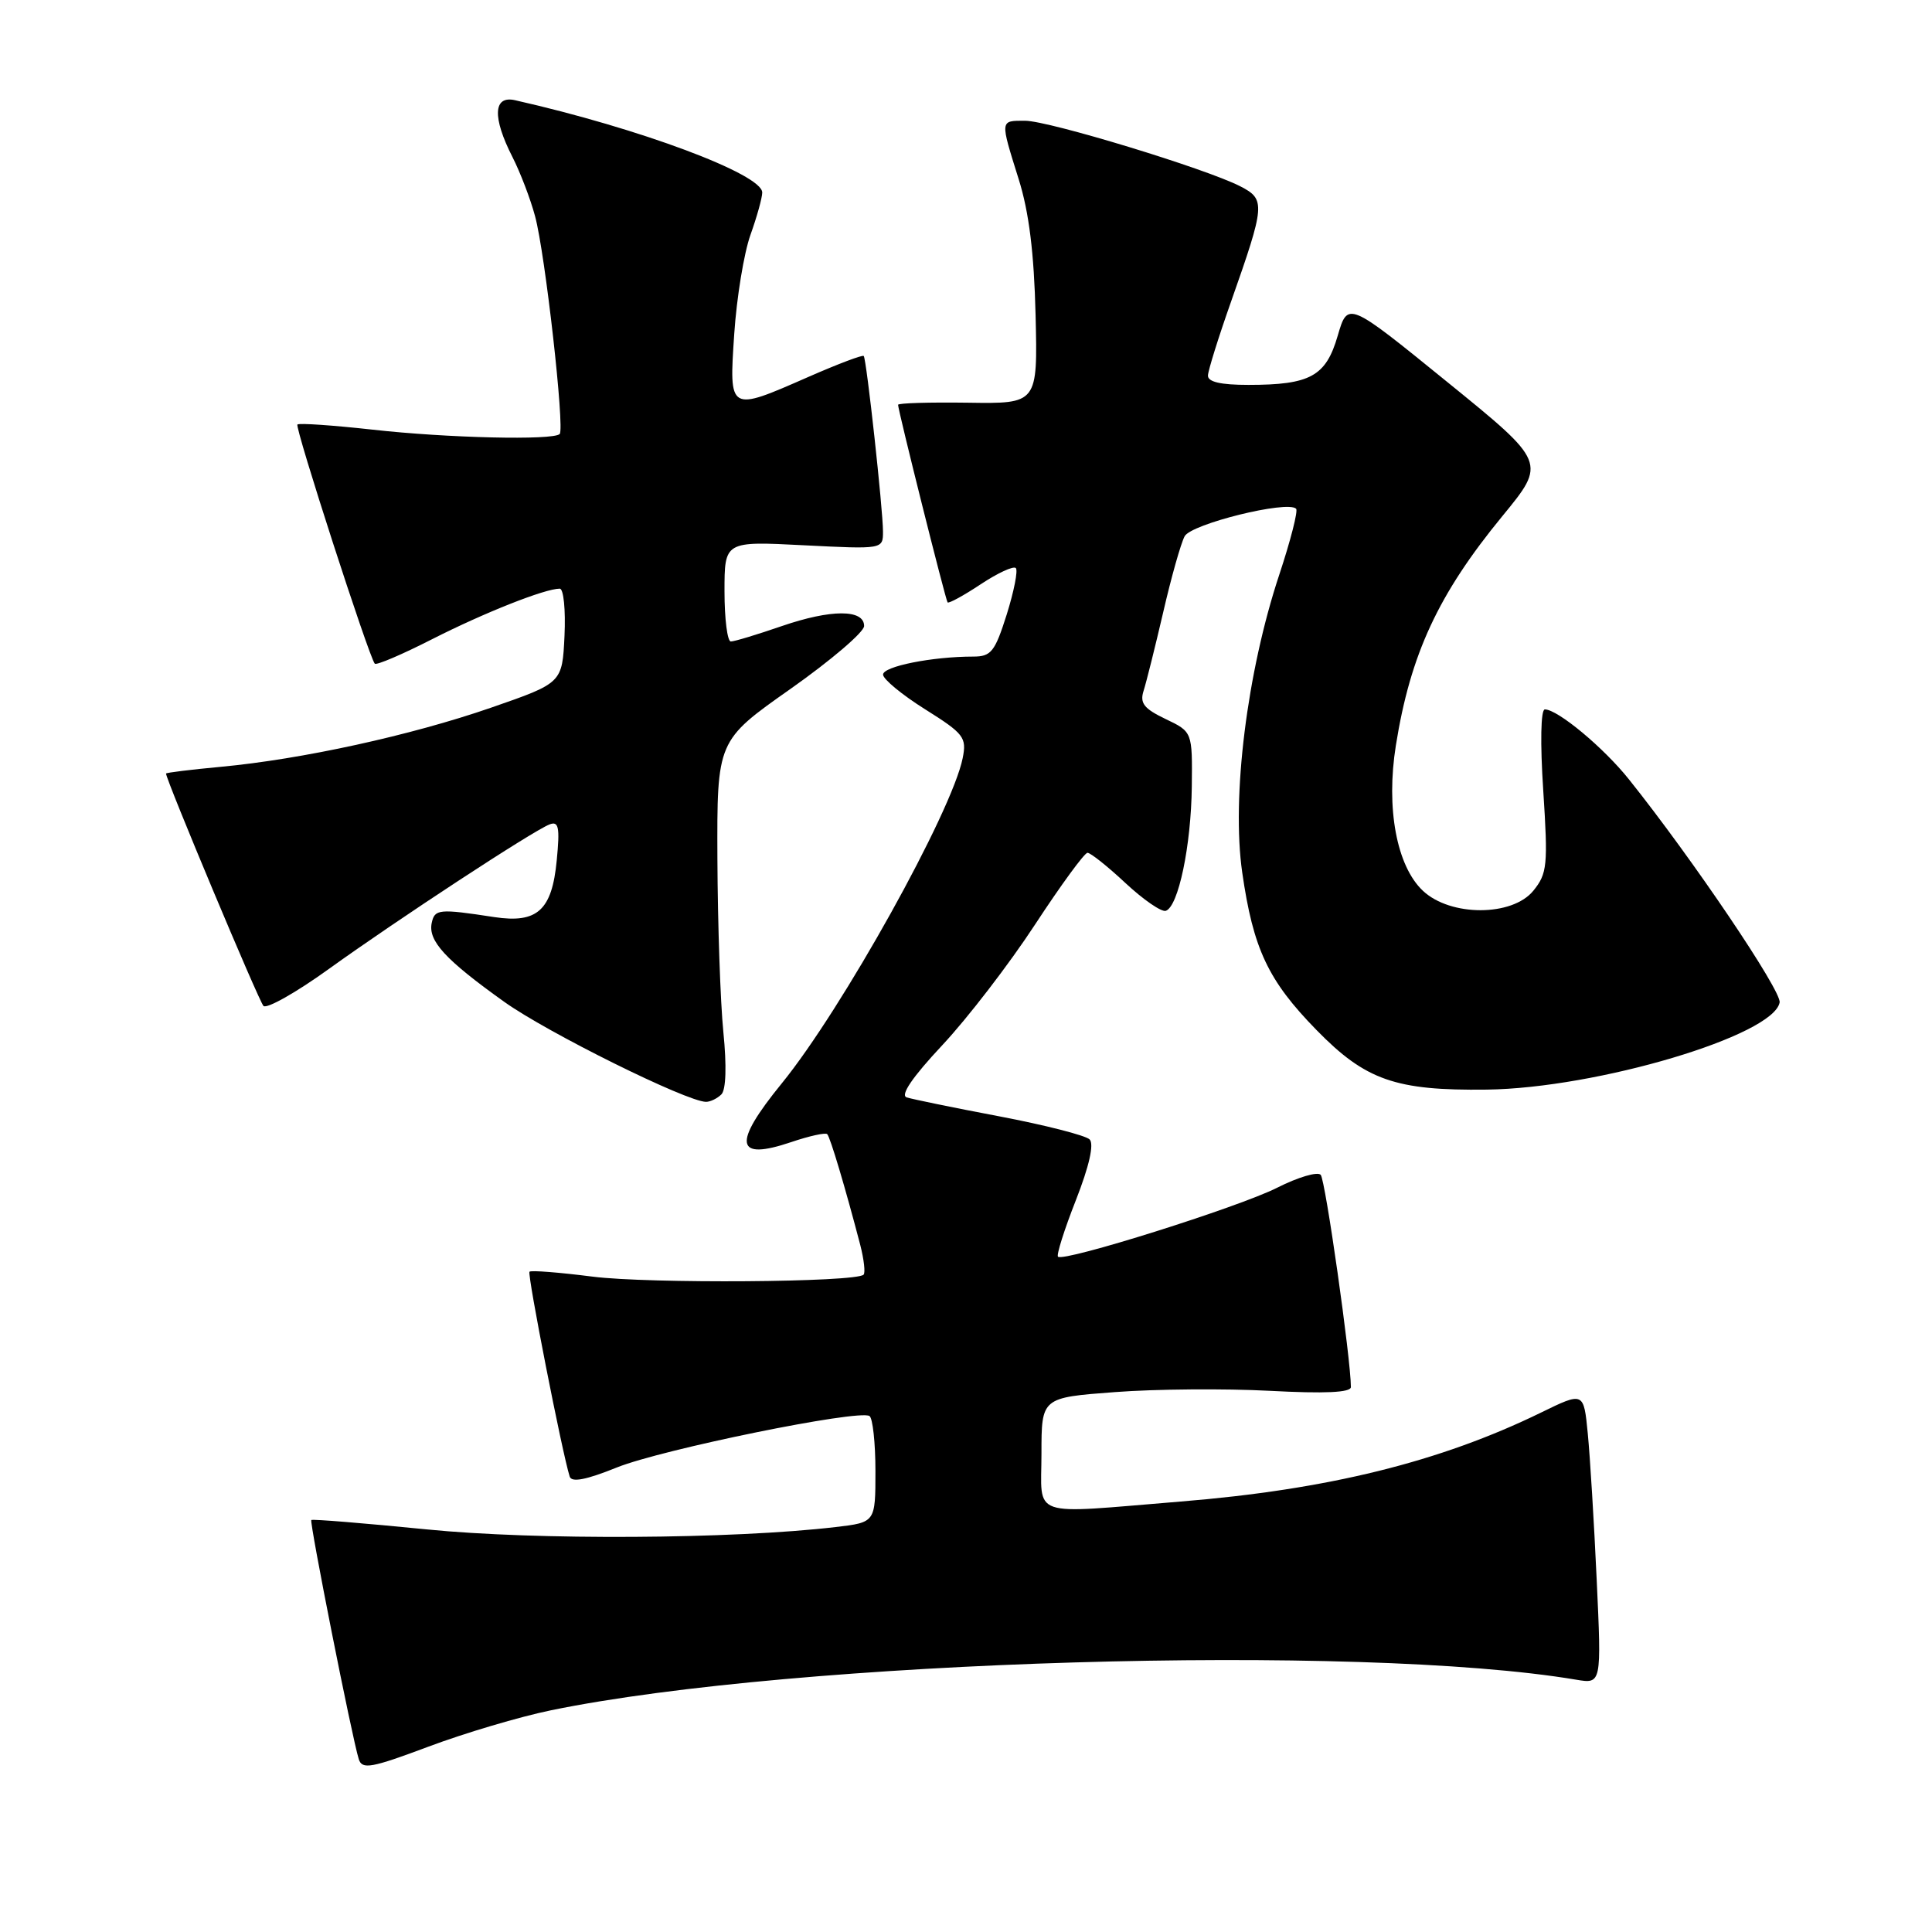 <?xml version="1.0" encoding="UTF-8" standalone="no"?>
<!DOCTYPE svg PUBLIC "-//W3C//DTD SVG 1.1//EN" "http://www.w3.org/Graphics/SVG/1.1/DTD/svg11.dtd" >
<svg xmlns="http://www.w3.org/2000/svg" xmlns:xlink="http://www.w3.org/1999/xlink" version="1.1" viewBox="0 0 256 256">
 <g >
 <path fill="currentColor"
d=" M 73.02 226.62 C 105.44 219.96 180.15 217.73 208.86 222.57 C 212.21 223.13 212.21 223.13 211.57 209.32 C 211.22 201.72 210.69 193.01 210.39 189.96 C 209.85 184.41 209.85 184.41 204.18 187.18 C 190.80 193.71 175.93 197.38 156.46 198.96 C 136.10 200.62 138.00 201.27 138.00 192.59 C 138.00 185.19 138.00 185.19 147.74 184.46 C 153.10 184.05 162.32 183.98 168.24 184.29 C 175.56 184.68 179.00 184.52 179.00 183.79 C 179.00 180.12 175.62 156.35 175.00 155.67 C 174.58 155.22 172.00 155.98 169.25 157.37 C 164.16 159.95 140.93 167.26 140.19 166.52 C 139.96 166.30 141.03 162.92 142.56 159.03 C 144.33 154.51 144.99 151.59 144.38 150.98 C 143.85 150.45 138.49 149.08 132.46 147.93 C 126.43 146.79 120.89 145.65 120.14 145.41 C 119.26 145.13 120.89 142.73 124.87 138.48 C 128.21 134.91 133.74 127.72 137.16 122.49 C 140.58 117.27 143.70 113.00 144.10 113.00 C 144.50 113.00 146.77 114.80 149.13 117.01 C 151.50 119.22 153.90 120.87 154.47 120.69 C 156.14 120.14 157.83 112.06 157.92 104.23 C 158.00 96.97 158.00 96.97 154.44 95.27 C 151.58 93.90 151.01 93.17 151.53 91.54 C 151.89 90.42 153.06 85.73 154.13 81.13 C 155.19 76.52 156.47 71.99 156.97 71.06 C 157.84 69.42 170.60 66.27 171.74 67.41 C 172.02 67.68 171.01 71.63 169.50 76.18 C 165.23 89.07 163.17 105.63 164.60 115.60 C 166.06 125.74 168.02 129.91 174.44 136.48 C 180.94 143.14 184.93 144.53 197.00 144.38 C 211.61 144.19 235.00 137.23 235.81 132.83 C 236.09 131.32 224.25 113.78 215.86 103.29 C 212.49 99.06 206.40 94.00 204.70 94.00 C 204.16 94.00 204.07 98.41 204.49 104.77 C 205.13 114.66 205.02 115.75 203.18 118.02 C 200.39 121.46 192.20 121.47 188.55 118.04 C 185.06 114.77 183.63 107.08 184.96 98.77 C 186.89 86.67 190.58 78.73 199.07 68.39 C 204.91 61.28 204.91 61.28 191.75 50.60 C 178.59 39.91 178.59 39.91 177.25 44.50 C 175.69 49.86 173.62 51.00 165.43 51.00 C 161.72 51.00 160.02 50.60 160.06 49.75 C 160.09 49.06 161.46 44.67 163.11 40.00 C 167.65 27.11 167.71 26.42 164.35 24.69 C 159.83 22.36 138.96 16.00 135.83 16.00 C 132.48 16.00 132.50 15.82 134.98 23.74 C 136.35 28.09 137.02 33.52 137.22 41.74 C 137.50 53.50 137.50 53.50 128.25 53.36 C 123.16 53.29 119.00 53.41 119.00 53.64 C 119.00 54.37 125.29 79.49 125.56 79.82 C 125.70 80.00 127.67 78.93 129.93 77.43 C 132.19 75.93 134.29 74.96 134.60 75.27 C 134.91 75.57 134.36 78.34 133.40 81.41 C 131.83 86.37 131.33 87.00 128.96 87.00 C 123.53 87.00 117.00 88.30 117.01 89.39 C 117.02 90.00 119.53 92.07 122.59 93.99 C 127.73 97.22 128.11 97.71 127.56 100.46 C 126.13 107.58 111.59 133.73 103.59 143.55 C 97.03 151.60 97.40 153.85 104.85 151.33 C 107.24 150.52 109.38 150.05 109.61 150.28 C 110.01 150.68 112.02 157.42 113.99 164.97 C 114.48 166.88 114.68 168.65 114.43 168.90 C 113.41 169.92 85.98 170.11 78.52 169.16 C 74.12 168.60 70.36 168.30 70.16 168.51 C 69.84 168.83 74.50 192.57 75.49 195.66 C 75.75 196.46 77.70 196.08 81.73 194.45 C 87.69 192.05 113.76 186.73 115.21 187.63 C 115.64 187.90 116.00 191.18 116.00 194.92 C 116.00 201.72 116.00 201.72 110.75 202.34 C 97.01 203.95 71.01 204.10 56.51 202.65 C 48.26 201.83 41.40 201.27 41.25 201.41 C 40.98 201.68 46.66 230.33 47.54 233.10 C 47.98 234.50 49.19 234.28 56.77 231.44 C 61.57 229.64 68.88 227.47 73.02 226.62 Z  M 95.59 145.01 C 96.20 144.40 96.30 141.23 95.85 136.76 C 95.45 132.77 95.10 122.44 95.06 113.82 C 95.00 98.14 95.00 98.14 104.75 91.28 C 110.11 87.50 114.50 83.75 114.50 82.95 C 114.50 80.71 110.11 80.72 103.59 82.96 C 100.34 84.08 97.31 85.00 96.84 85.00 C 96.38 85.00 96.00 82.01 96.00 78.36 C 96.00 71.71 96.00 71.71 106.50 72.25 C 117.00 72.78 117.00 72.78 117.00 70.43 C 117.00 67.51 114.82 47.62 114.45 47.17 C 114.30 46.99 111.03 48.23 107.17 49.92 C 96.53 54.59 96.60 54.63 97.29 44.25 C 97.61 39.44 98.58 33.53 99.44 31.12 C 100.30 28.72 101.00 26.19 101.00 25.51 C 101.00 23.08 84.73 17.00 68.25 13.28 C 65.35 12.62 65.22 15.54 67.90 20.80 C 68.94 22.84 70.29 26.37 70.90 28.65 C 72.24 33.59 74.85 56.82 74.16 57.51 C 73.30 58.37 59.27 58.04 49.36 56.93 C 44.10 56.35 39.63 56.04 39.41 56.25 C 39.04 56.62 48.88 87.04 49.66 87.94 C 49.87 88.18 53.29 86.72 57.27 84.69 C 64.18 81.18 72.21 78.00 74.17 78.00 C 74.68 78.00 74.96 80.81 74.80 84.25 C 74.50 90.50 74.50 90.50 65.07 93.77 C 54.44 97.45 39.99 100.61 29.23 101.61 C 25.26 101.98 22.00 102.38 22.00 102.50 C 22.00 103.33 34.30 132.67 34.91 133.29 C 35.33 133.72 39.24 131.52 43.59 128.38 C 52.64 121.87 70.64 110.07 72.82 109.24 C 74.03 108.77 74.20 109.60 73.77 114.01 C 73.14 120.62 71.20 122.38 65.50 121.52 C 58.13 120.39 57.59 120.45 57.20 122.32 C 56.72 124.68 59.02 127.18 66.79 132.73 C 72.50 136.82 91.00 145.98 93.55 146.00 C 94.13 146.00 95.05 145.55 95.59 145.01 Z "/>
</g>
</svg>